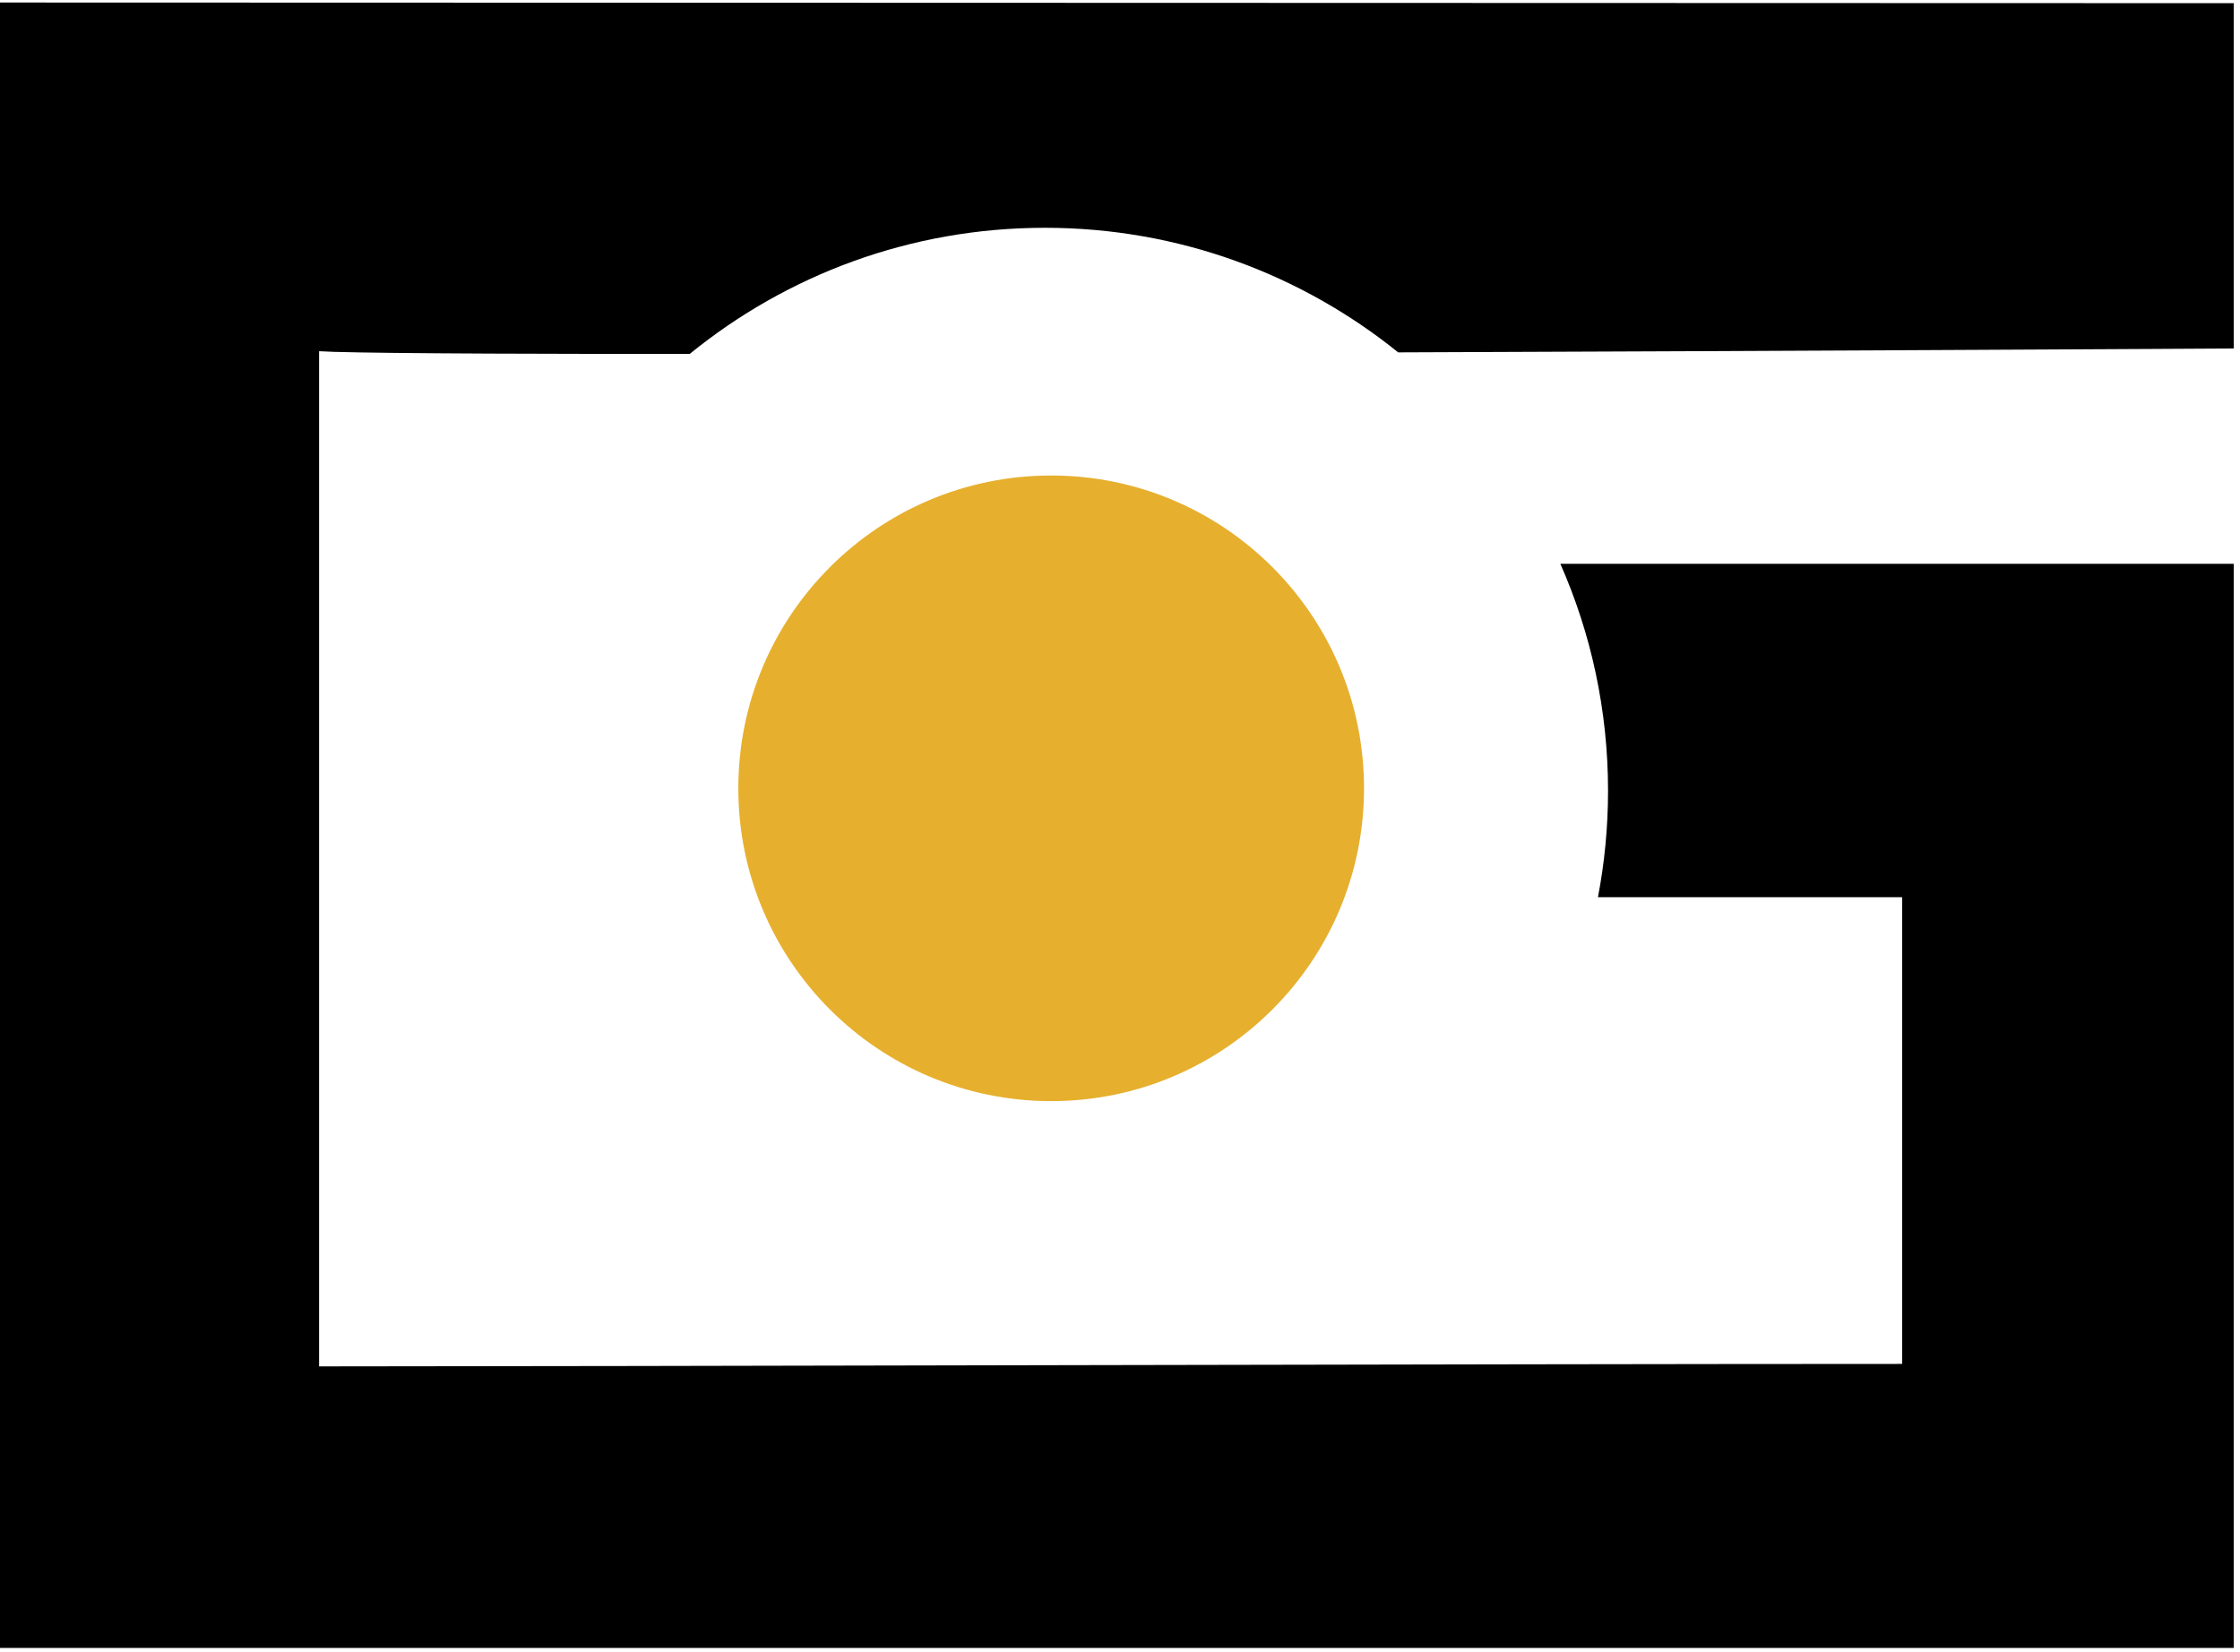 <svg width="179" height="132" viewBox="0 0 179 132" fill="none" xmlns="http://www.w3.org/2000/svg">
<circle cx="84" cy="63.003" r="25" fill="#E6AF2E"/>
<path d="M178 0.254H178.5V27.852L178.003 27.855L178 27.355L178.001 27.855C178 27.855 177.998 27.855 177.996 27.855C177.991 27.855 177.984 27.855 177.975 27.855C177.956 27.856 177.928 27.855 177.892 27.855C177.818 27.856 177.708 27.857 177.563 27.857C177.274 27.859 176.844 27.861 176.284 27.864C175.164 27.87 173.52 27.879 171.429 27.891C167.245 27.913 161.268 27.945 154.097 27.98C142.316 28.039 127.311 28.104 111.729 28.162C104.008 21.935 94.191 18.205 83.5 18.205C72.737 18.205 62.857 21.986 55.113 28.289C52.961 28.288 50.888 28.29 48.905 28.287C41.733 28.277 35.754 28.251 31.568 28.205C29.476 28.182 27.829 28.155 26.703 28.121C26.198 28.106 25.794 28.087 25.5 28.069V109.204C37.323 109.203 60.76 109.155 85.312 109.105C109.961 109.056 135.732 109.007 152 109.006V71.705H127.694C128.221 68.952 128.5 66.111 128.5 63.205C128.5 56.749 127.137 50.611 124.688 45.06H178.5V131.705H0V0.202H0.5L178 0.254Z" fill="black"/>
</svg>
